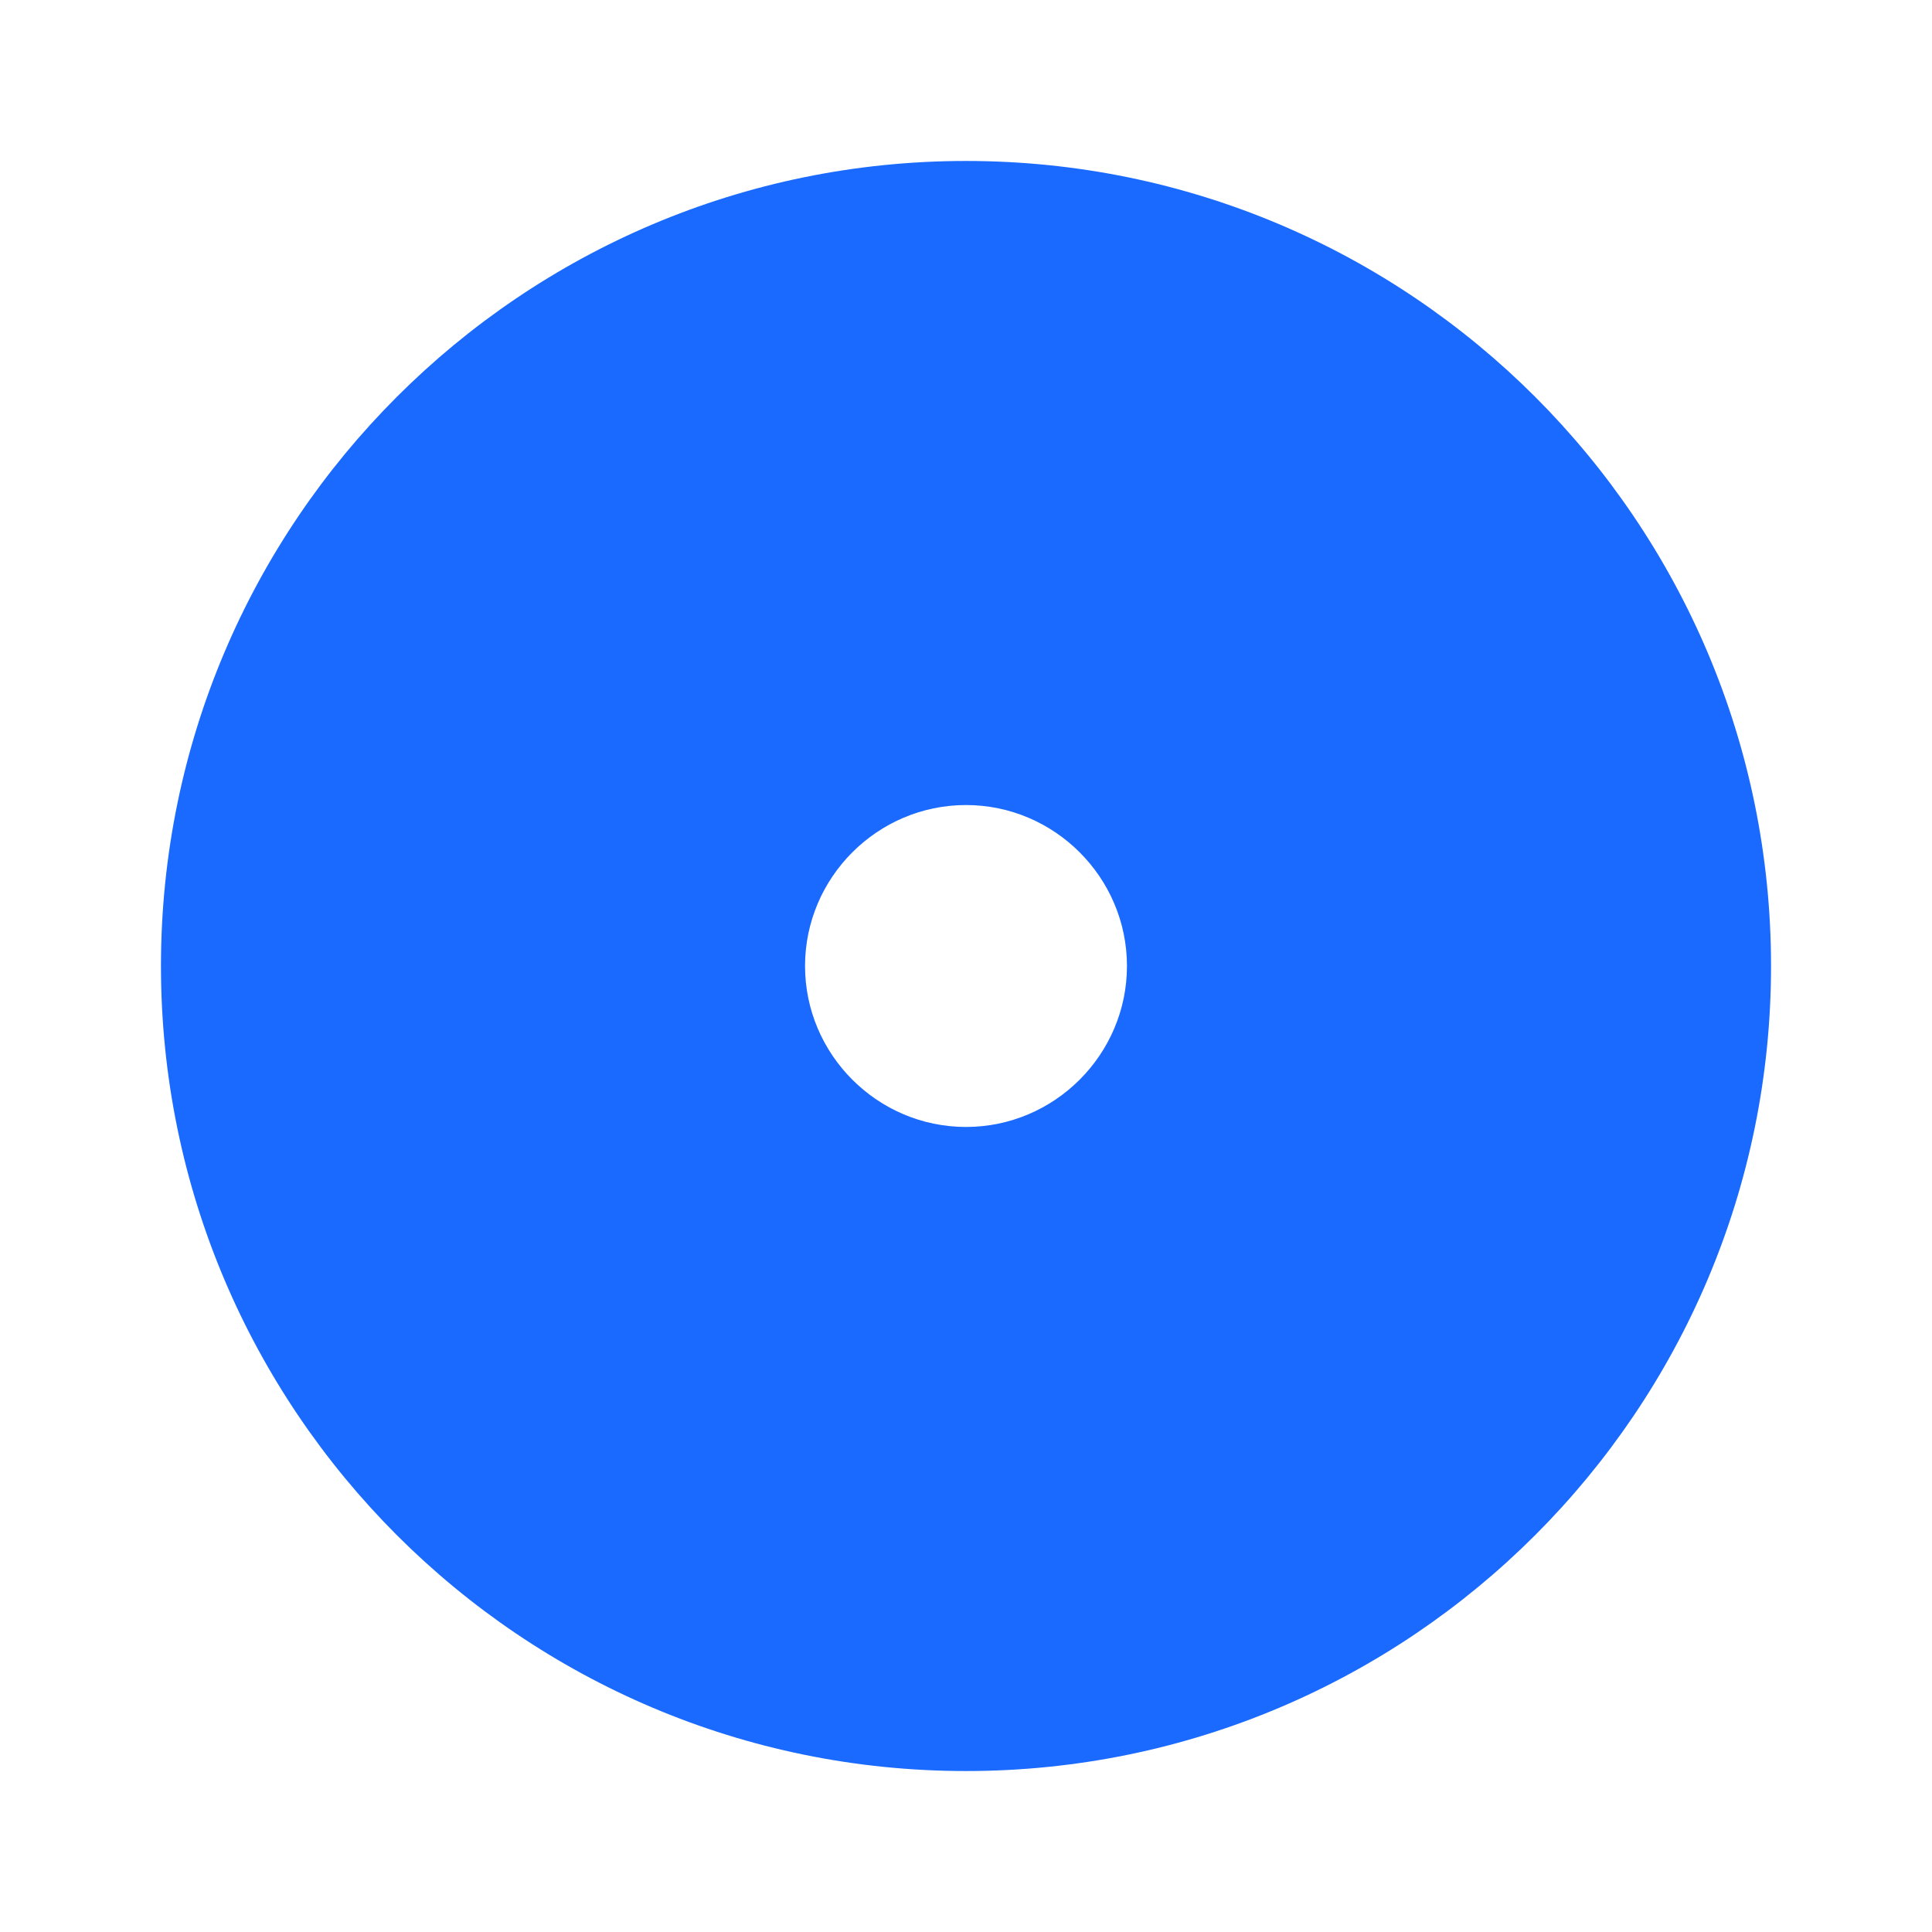 <svg xmlns="http://www.w3.org/2000/svg" width="16" height="16" viewBox="0 0 16 16">
    <g fill="none" fill-rule="evenodd">
        <g>
            <g>
                <g>
                    <path d="M0 0L16 0 16 16 0 16z" transform="translate(-23 -84) translate(11 68) translate(12 16)"/>
                    <path fill="#1A6AFF" d="M8 1.333c3.68 0 6.667 2.987 6.667 6.667 0 3.68-2.987 6.667-6.667 6.667-3.68 0-6.667-2.987-6.667-6.667C1.333 4.32 4.32 1.333 8 1.333zm0 5.334c-.733 0-1.333.6-1.333 1.333S7.267 9.333 8 9.333 9.333 8.733 9.333 8 8.733 6.667 8 6.667z" transform="translate(-23 -84) translate(11 68) translate(12 16)"/>
                </g>
            </g>
        </g>
    </g>
</svg>

